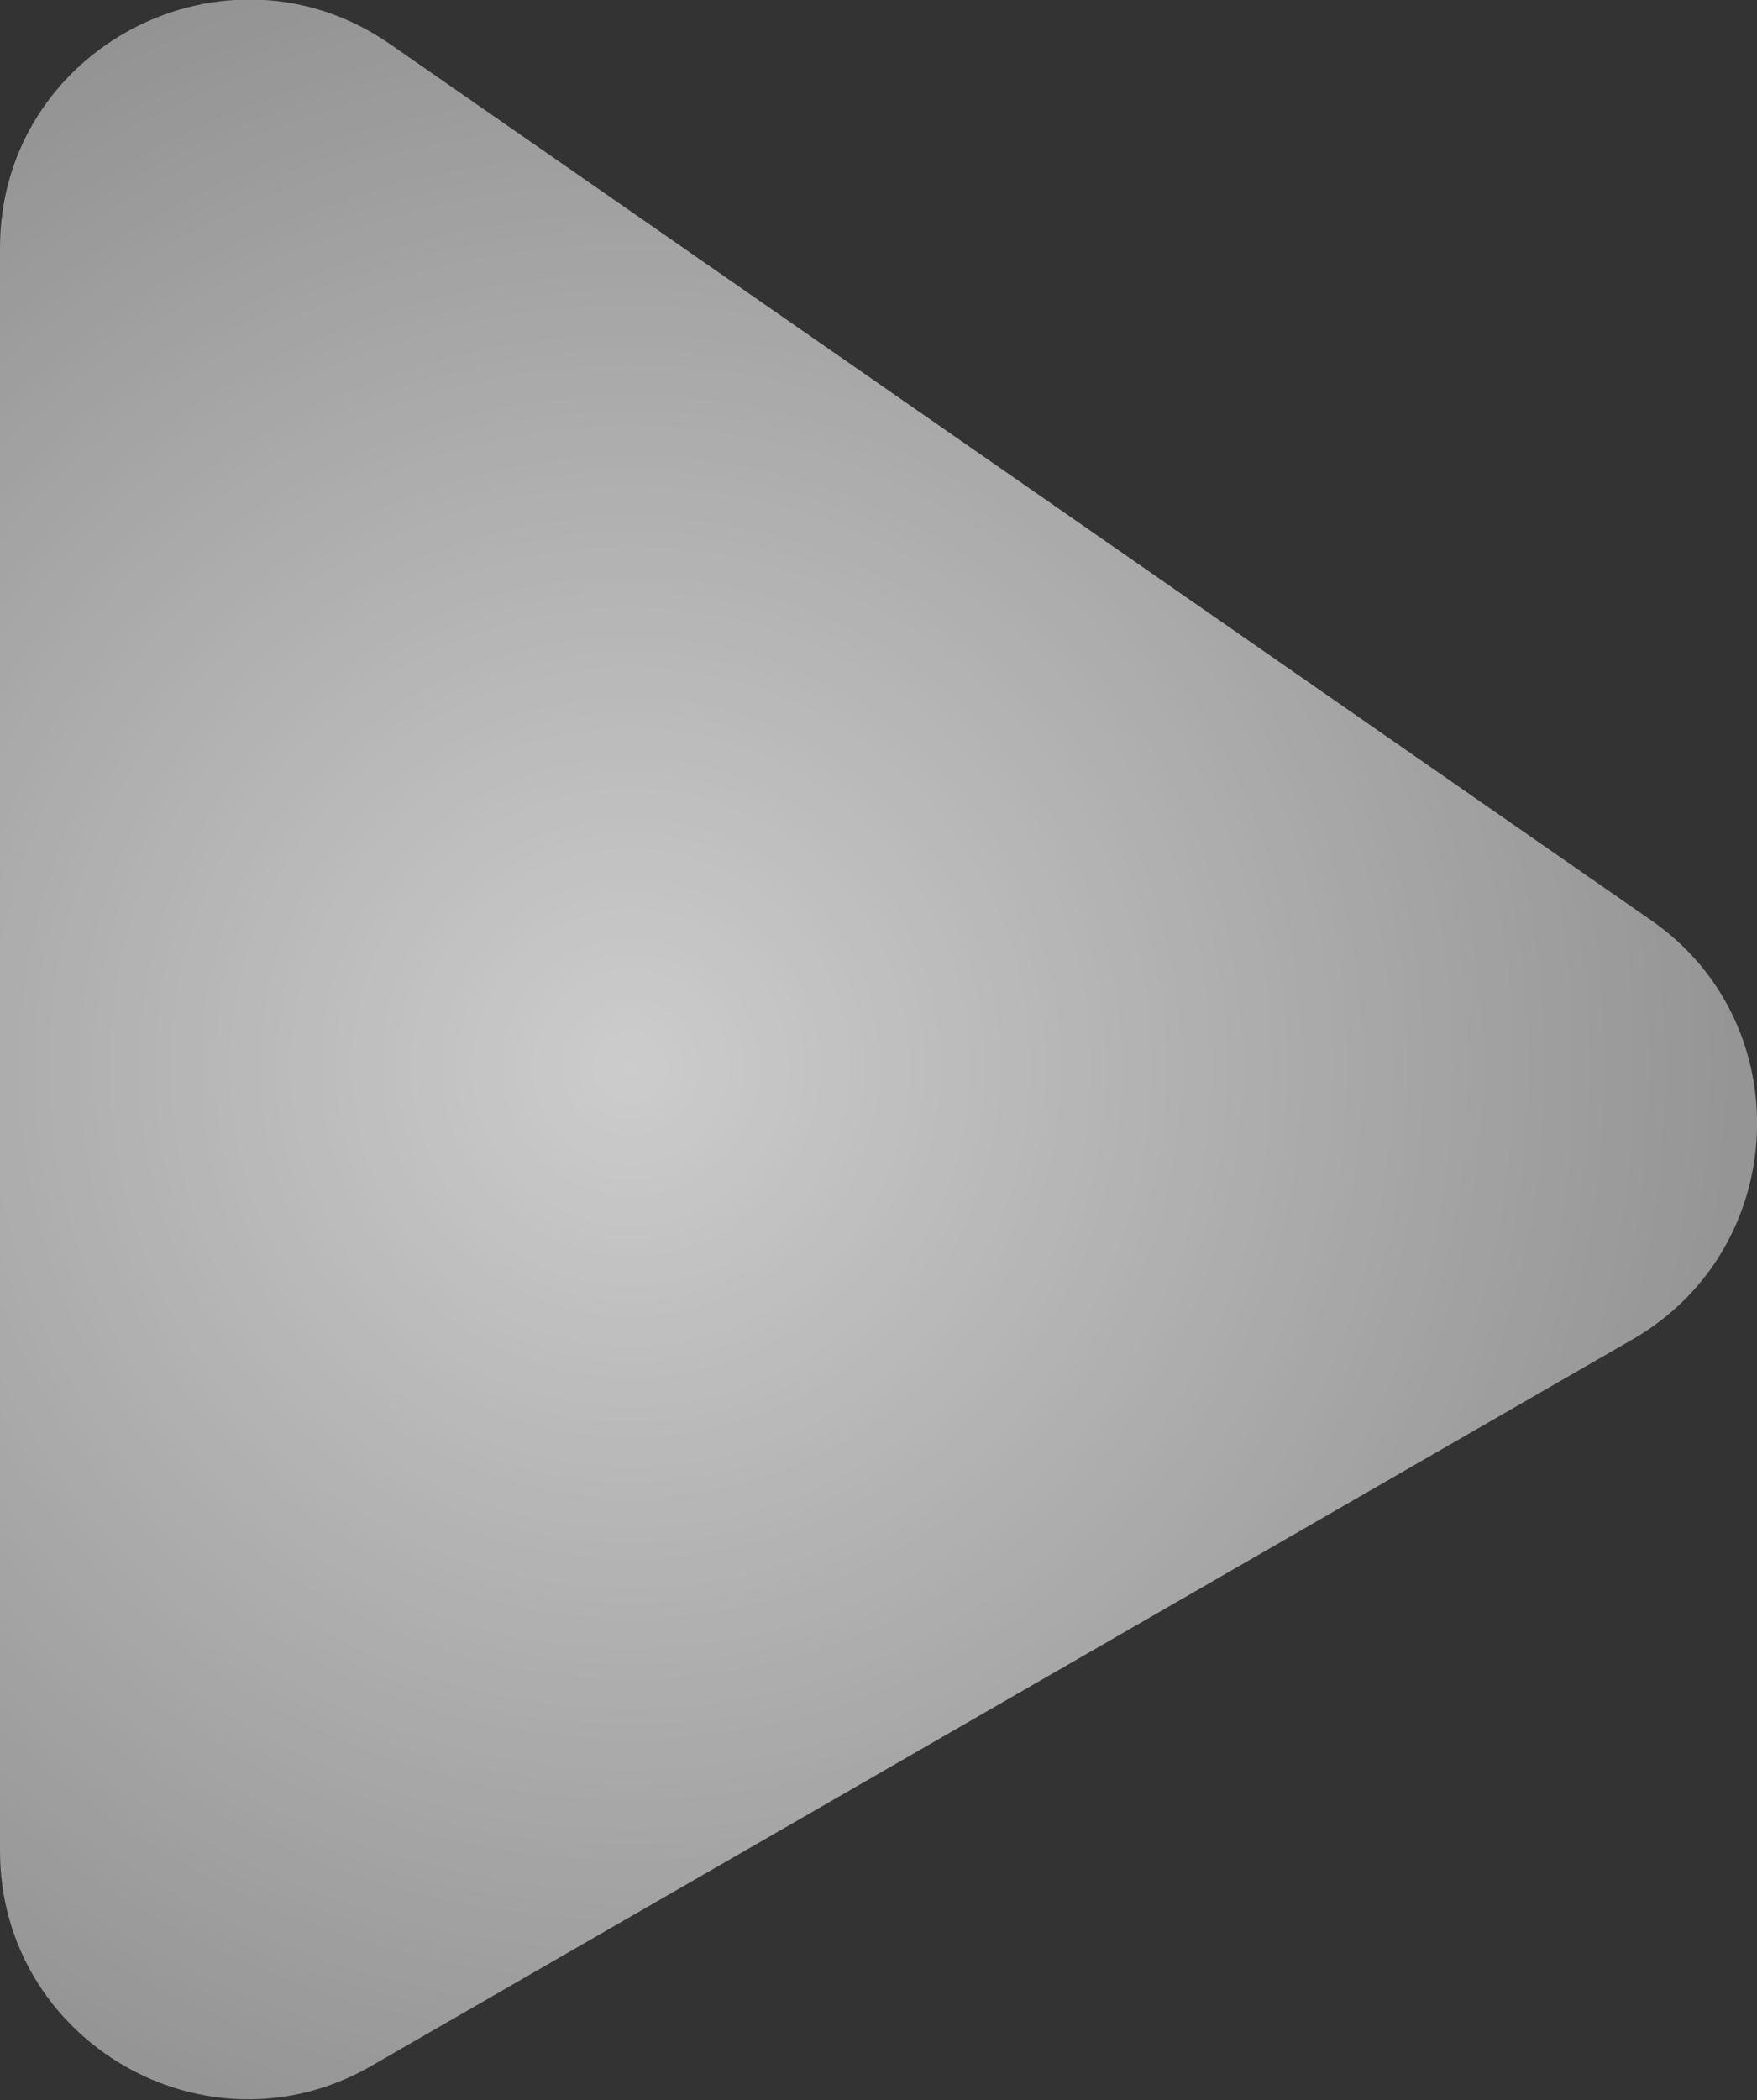 <?xml version="1.0" encoding="utf-8"?>
<!-- Generator: Adobe Illustrator 24.1.1, SVG Export Plug-In . SVG Version: 6.00 Build 0)  -->
<svg version="1.1" id="Layer_1" xmlns="http://www.w3.org/2000/svg" xmlns:xlink="http://www.w3.org/1999/xlink" x="0px" y="0px"
	 viewBox="0 0 143.2 171.1" style="enable-background:new 0 0 143.2 171.1;" xml:space="preserve">
<rect x="0" y="0" width="143.2" height="171.1" fill="#333333" stroke="none"/>
<style type="text/css">
	.st0{opacity:0.75;}
	.st1{fill:url(#SVGID_1_);}
</style>
<g class="st0">
	
		<radialGradient id="SVGID_1_" cx="51.387" cy="86.121" r="100.874" gradientTransform="matrix(1 0 0 -1 0 173.079)" gradientUnits="userSpaceOnUse">
		<stop  offset="0" style="stop-color:#FFFFFF"/>
		<stop  offset="1" style="stop-color:#ADADAD"/>
	</radialGradient>
	<path class="st1" d="M133.1,109.1L30.3,168.3c-13.5,7.8-30.3-2-30.3-17.5V20.2C0,3.9,18.4-5.7,31.8,3.6L134.6,75
		C146.7,83.4,145.9,101.7,133.1,109.1z"/>
</g>
</svg>
